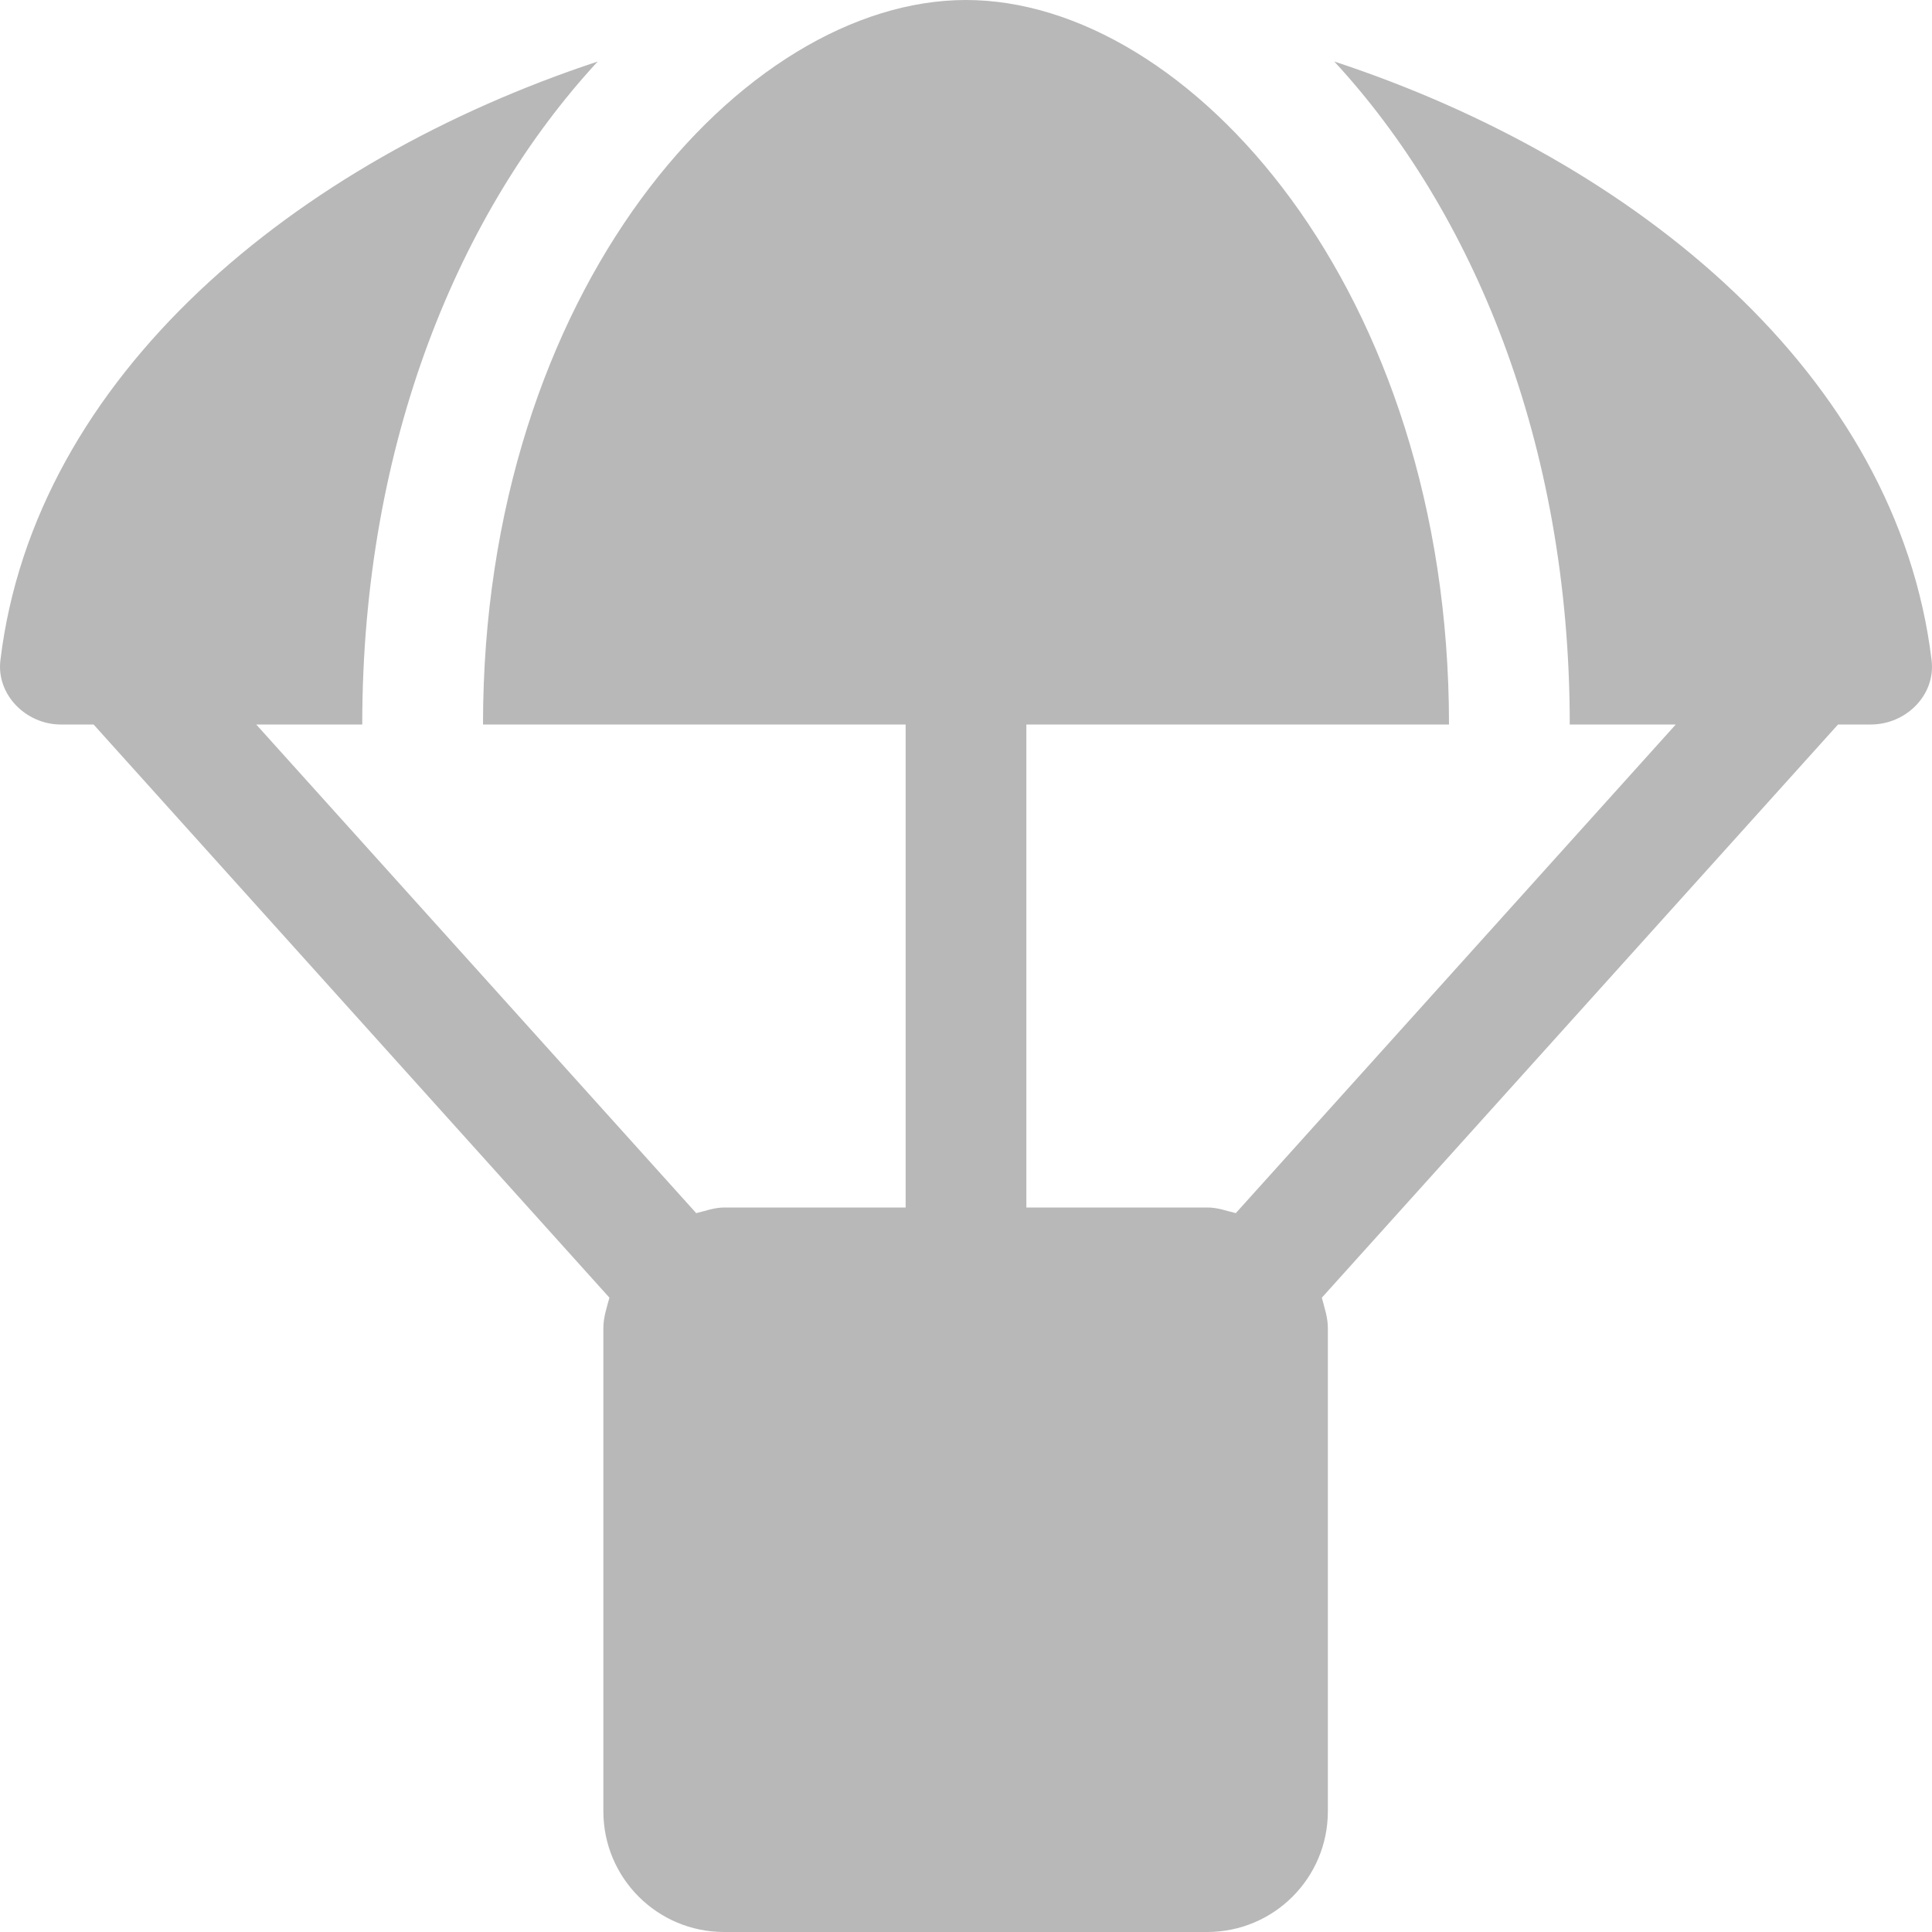 <svg width="50" height="50" viewBox="0 0 50 50" fill="none" xmlns="http://www.w3.org/2000/svg">
<path d="M49.99 17.09C49.101 9.707 42.334 4.16 34.531 1.592C38.086 5.439 40.625 11.416 40.625 18.75H43.369L31.982 31.396C31.738 31.338 31.514 31.25 31.25 31.25H26.562V18.75H37.5C37.5 7.5 30.771 0 25 0C19.229 0 12.5 7.5 12.5 18.75H23.438V31.25H18.75C18.486 31.25 18.262 31.338 18.018 31.396L6.631 18.75H9.375C9.375 11.416 11.914 5.439 15.469 1.592C7.666 4.17 0.899 9.717 0.01 17.09C-0.097 17.979 0.674 18.75 1.573 18.75H2.422L15.772 33.584C15.703 33.838 15.615 34.092 15.615 34.375V46.875C15.615 48.603 17.012 50 18.74 50H31.24C32.969 50 34.365 48.603 34.365 46.875V34.375C34.365 34.092 34.277 33.848 34.209 33.584L47.568 18.75H48.418C49.326 18.75 50.097 17.988 49.99 17.09Z" fill="#B8B8B8"/>
</svg>
